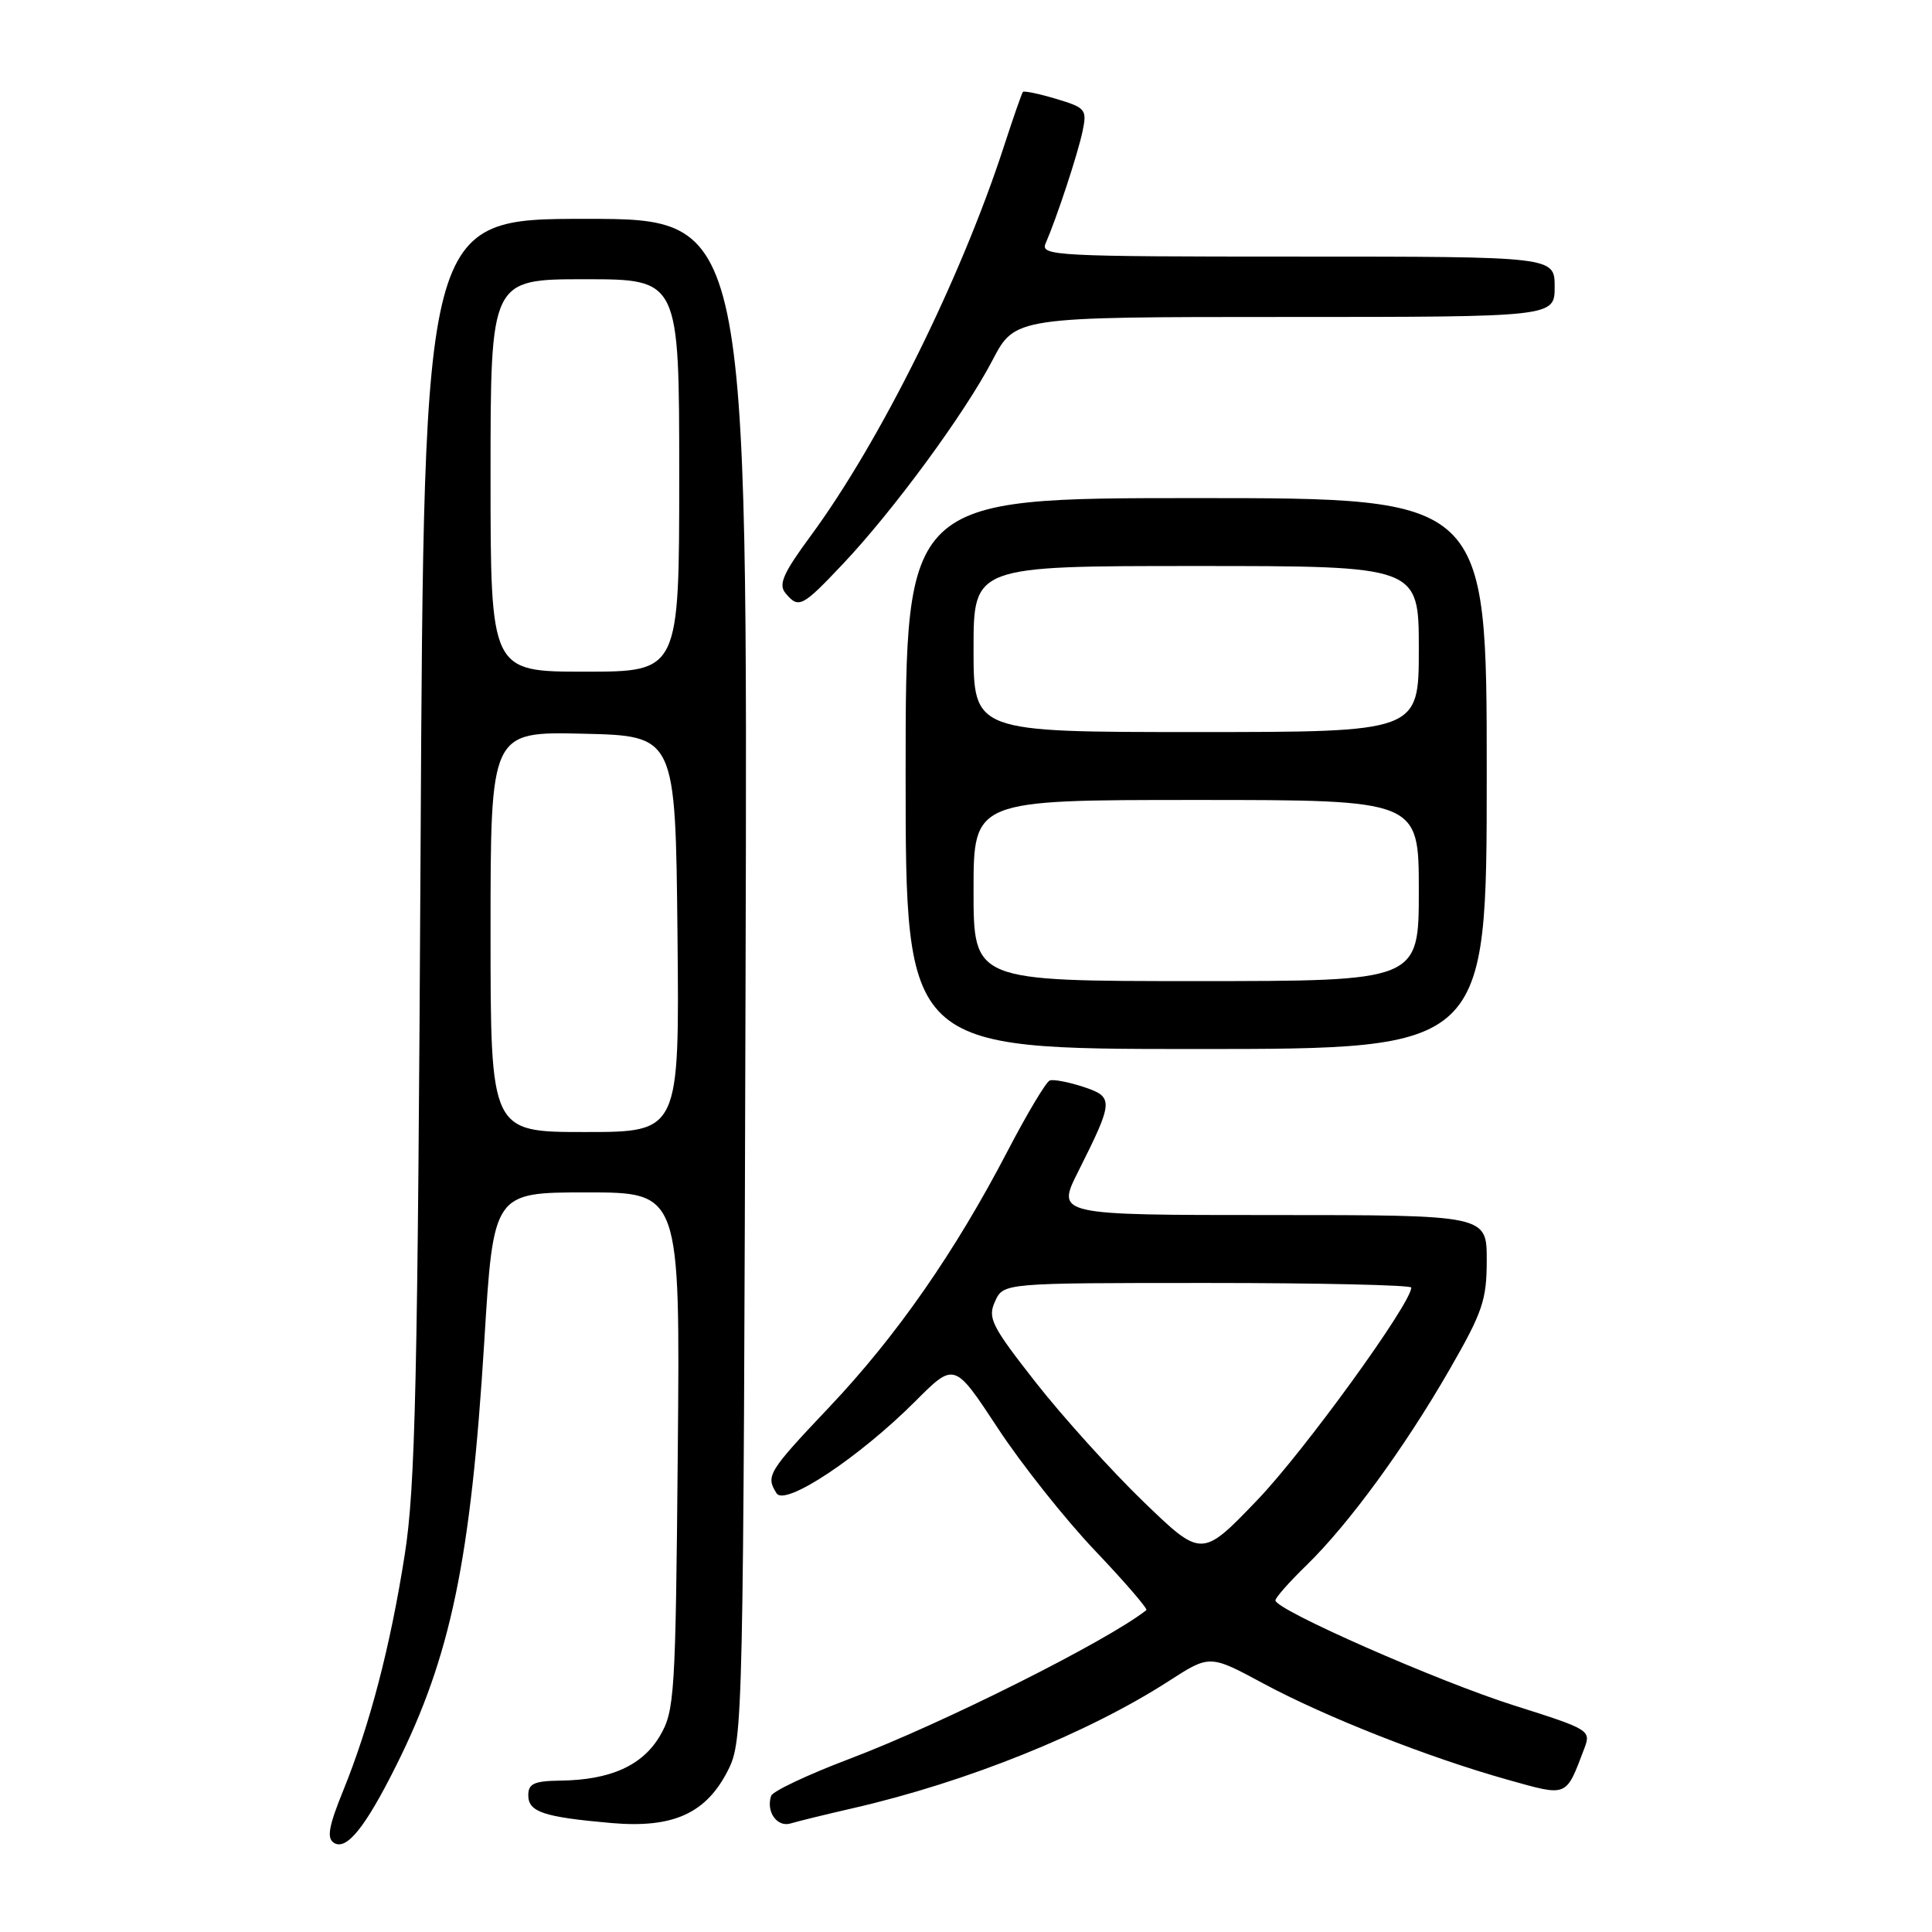 <?xml version="1.0" encoding="UTF-8" standalone="no"?>
<!DOCTYPE svg PUBLIC "-//W3C//DTD SVG 1.1//EN" "http://www.w3.org/Graphics/SVG/1.1/DTD/svg11.dtd" >
<svg xmlns="http://www.w3.org/2000/svg" xmlns:xlink="http://www.w3.org/1999/xlink" version="1.1" viewBox="0 0 256 256">
 <g >
 <path fill="currentColor"
d=" M 52.47 234.00 C 59.74 219.46 62.38 206.73 64.17 177.75 C 65.38 158.00 65.38 158.00 77.75 158.00 C 90.12 158.00 90.12 158.00 89.81 192.25 C 89.52 224.66 89.39 226.69 87.45 230.00 C 85.14 233.94 80.89 235.86 74.25 235.94 C 70.77 235.99 70.00 236.34 70.00 237.88 C 70.00 240.10 72.02 240.77 81.00 241.56 C 89.22 242.28 93.61 240.28 96.50 234.50 C 98.45 230.59 98.51 228.20 98.79 129.75 C 99.08 29.00 99.08 29.00 77.62 29.00 C 56.17 29.00 56.17 29.00 55.73 112.25 C 55.35 183.21 55.04 197.05 53.63 206.00 C 51.72 218.19 49.01 228.54 45.49 237.23 C 43.56 241.97 43.27 243.56 44.24 244.18 C 45.90 245.25 48.39 242.17 52.47 234.00 Z  M 113.00 239.60 C 128.09 236.14 144.13 229.68 154.90 222.73 C 160.30 219.25 160.30 219.25 167.40 223.07 C 175.62 227.50 189.34 232.90 199.76 235.82 C 207.79 238.07 207.45 238.21 209.93 231.68 C 210.84 229.28 210.64 229.15 200.68 226.00 C 190.58 222.81 169.00 213.31 169.00 212.06 C 169.00 211.70 170.83 209.63 173.07 207.45 C 178.64 202.05 186.10 191.85 192.04 181.53 C 196.47 173.84 197.00 172.27 197.00 166.95 C 197.00 161.00 197.00 161.00 168.49 161.00 C 139.97 161.00 139.97 161.00 142.86 155.25 C 147.59 145.82 147.61 145.36 143.53 144.01 C 141.58 143.37 139.58 142.99 139.10 143.17 C 138.61 143.35 136.10 147.55 133.52 152.50 C 126.54 165.91 118.81 177.01 109.94 186.39 C 101.76 195.03 101.43 195.56 102.90 197.87 C 104.02 199.64 113.85 193.11 121.29 185.67 C 126.46 180.49 126.46 180.49 132.17 189.17 C 135.30 193.95 141.11 201.27 145.08 205.45 C 149.05 209.62 152.11 213.18 151.90 213.35 C 146.69 217.46 124.78 228.44 112.53 233.07 C 107.04 235.15 102.38 237.35 102.18 237.96 C 101.48 240.05 102.96 242.15 104.75 241.62 C 105.71 241.33 109.42 240.42 113.00 239.60 Z  M 197.00 102.50 C 197.00 66.00 197.00 66.00 158.50 66.00 C 120.00 66.00 120.00 66.00 120.00 102.50 C 120.00 139.00 120.00 139.00 158.50 139.00 C 197.00 139.00 197.00 139.00 197.00 102.50 Z  M 111.67 74.75 C 118.35 67.69 127.83 54.79 131.50 47.75 C 134.50 42.00 134.50 42.00 170.25 42.00 C 206.00 42.00 206.00 42.00 206.00 38.00 C 206.00 34.00 206.00 34.00 171.89 34.00 C 139.79 34.00 137.83 33.90 138.55 32.25 C 140.05 28.79 142.80 20.44 143.44 17.42 C 144.05 14.50 143.87 14.28 139.94 13.10 C 137.67 12.42 135.69 12.01 135.54 12.18 C 135.39 12.36 134.24 15.65 132.99 19.50 C 127.27 37.05 116.62 58.50 107.44 70.98 C 103.79 75.93 103.12 77.44 104.07 78.58 C 105.82 80.69 106.27 80.46 111.67 74.75 Z  M 65.00 123.47 C 65.00 96.94 65.00 96.94 77.25 97.22 C 89.50 97.50 89.50 97.50 89.77 123.75 C 90.03 150.00 90.03 150.00 77.52 150.00 C 65.00 150.00 65.00 150.00 65.00 123.47 Z  M 65.00 63.00 C 65.00 37.00 65.00 37.00 77.50 37.00 C 90.00 37.00 90.00 37.00 90.00 63.00 C 90.00 89.00 90.00 89.00 77.50 89.00 C 65.00 89.00 65.00 89.00 65.00 63.00 Z  M 151.50 198.97 C 147.25 194.86 140.84 187.76 137.25 183.19 C 131.36 175.67 130.84 174.64 131.85 172.44 C 132.96 170.00 132.96 170.00 159.98 170.00 C 174.84 170.00 187.00 170.28 187.00 170.61 C 187.00 172.70 172.84 192.25 166.65 198.71 C 159.24 206.44 159.24 206.44 151.50 198.97 Z  M 129.00 118.00 C 129.00 106.00 129.00 106.00 158.50 106.00 C 188.00 106.00 188.00 106.00 188.00 118.00 C 188.00 130.00 188.00 130.00 158.50 130.00 C 129.00 130.00 129.00 130.00 129.00 118.00 Z  M 129.00 86.00 C 129.00 75.00 129.00 75.00 158.50 75.00 C 188.00 75.00 188.00 75.00 188.00 86.00 C 188.00 97.00 188.00 97.00 158.50 97.00 C 129.00 97.00 129.00 97.00 129.00 86.00 Z "/>
</g>
</svg>